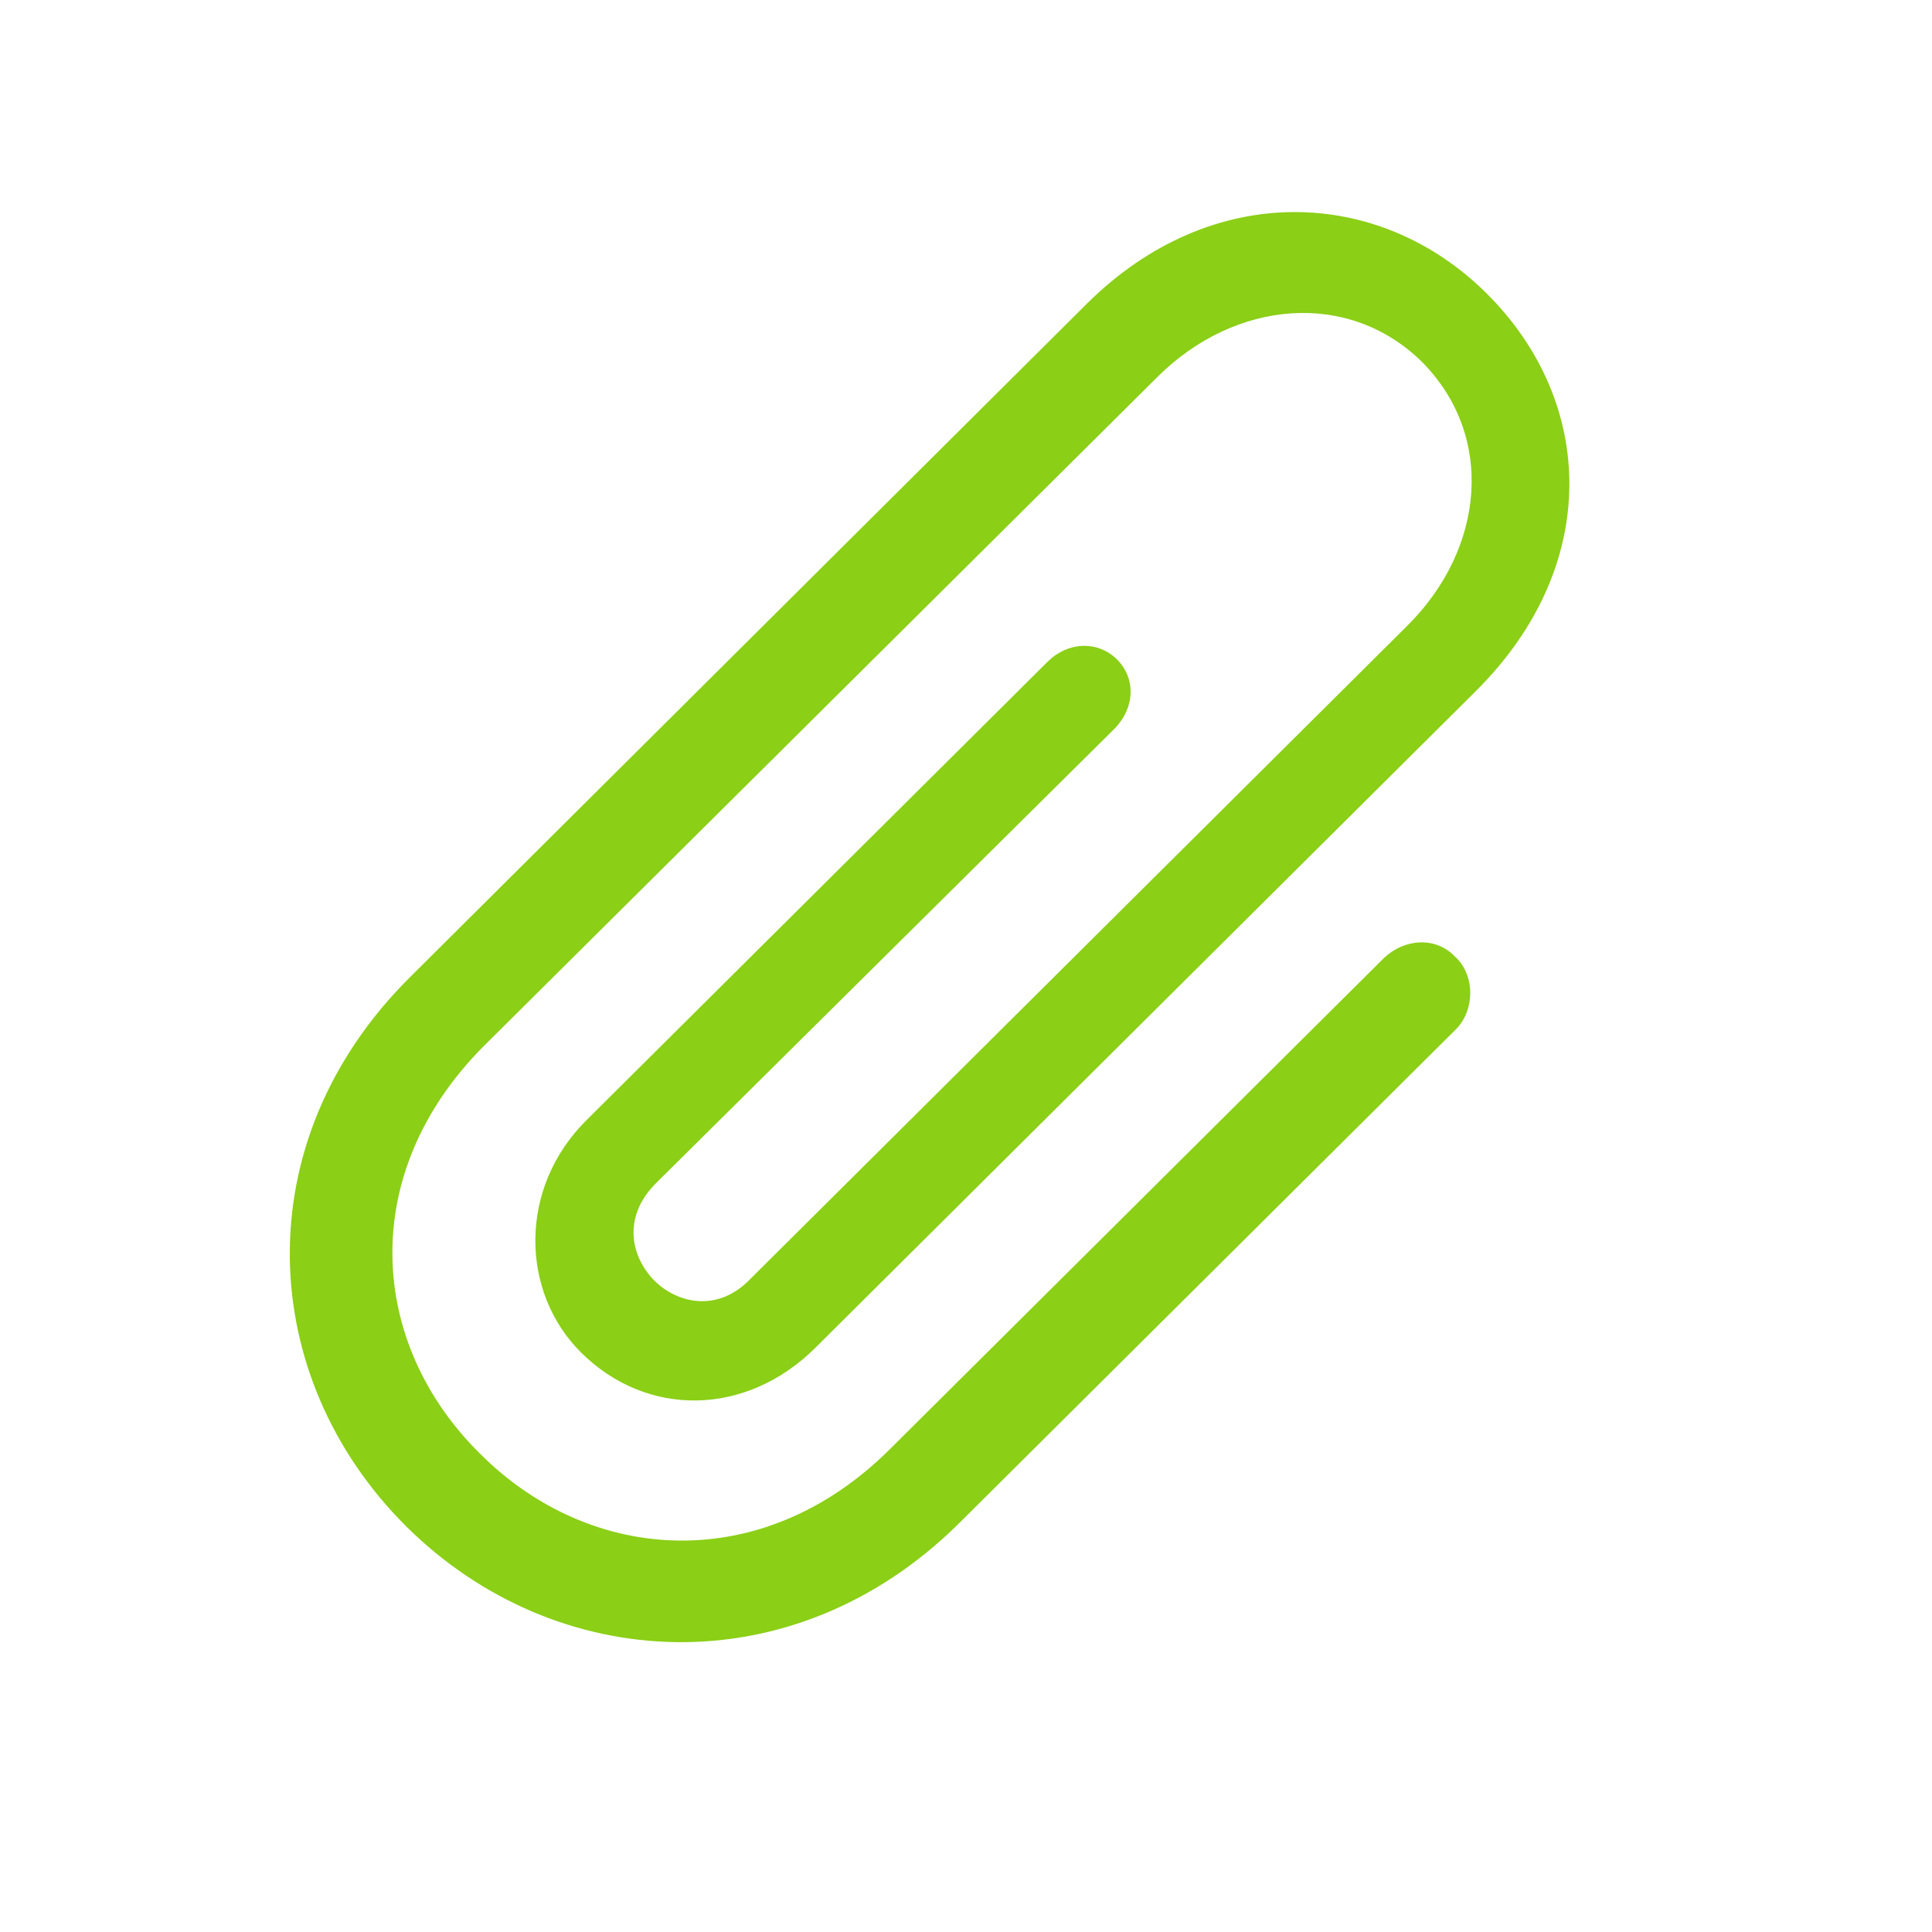 <svg width="20" height="20" viewBox="0 0 20 20" fill="none" xmlns="http://www.w3.org/2000/svg">
<path d="M14.326 9.918L9.218 14.996C7.891 16.323 6.105 16.191 4.965 15.044C3.819 13.911 3.687 12.149 5.014 10.823L11.984 3.9C12.783 3.106 13.958 2.995 14.722 3.748C15.48 4.515 15.369 5.676 14.576 6.47L7.766 13.241C7.425 13.594 7.008 13.49 6.772 13.255C6.536 13.013 6.439 12.612 6.779 12.26L11.54 7.541C11.748 7.327 11.762 7.023 11.56 6.823C11.359 6.629 11.053 6.643 10.845 6.85L6.07 11.597C5.361 12.302 5.389 13.379 6.015 14.001C6.696 14.678 7.724 14.664 8.44 13.953L15.278 7.154C16.578 5.862 16.522 4.163 15.389 3.037C14.284 1.938 12.547 1.855 11.248 3.147L4.242 10.118C2.526 11.825 2.658 14.264 4.208 15.804C5.757 17.338 8.211 17.469 9.927 15.77L15.07 10.657C15.271 10.457 15.271 10.091 15.063 9.904C14.861 9.69 14.535 9.718 14.326 9.918Z" fill="#8BCF16"/>
</svg>
